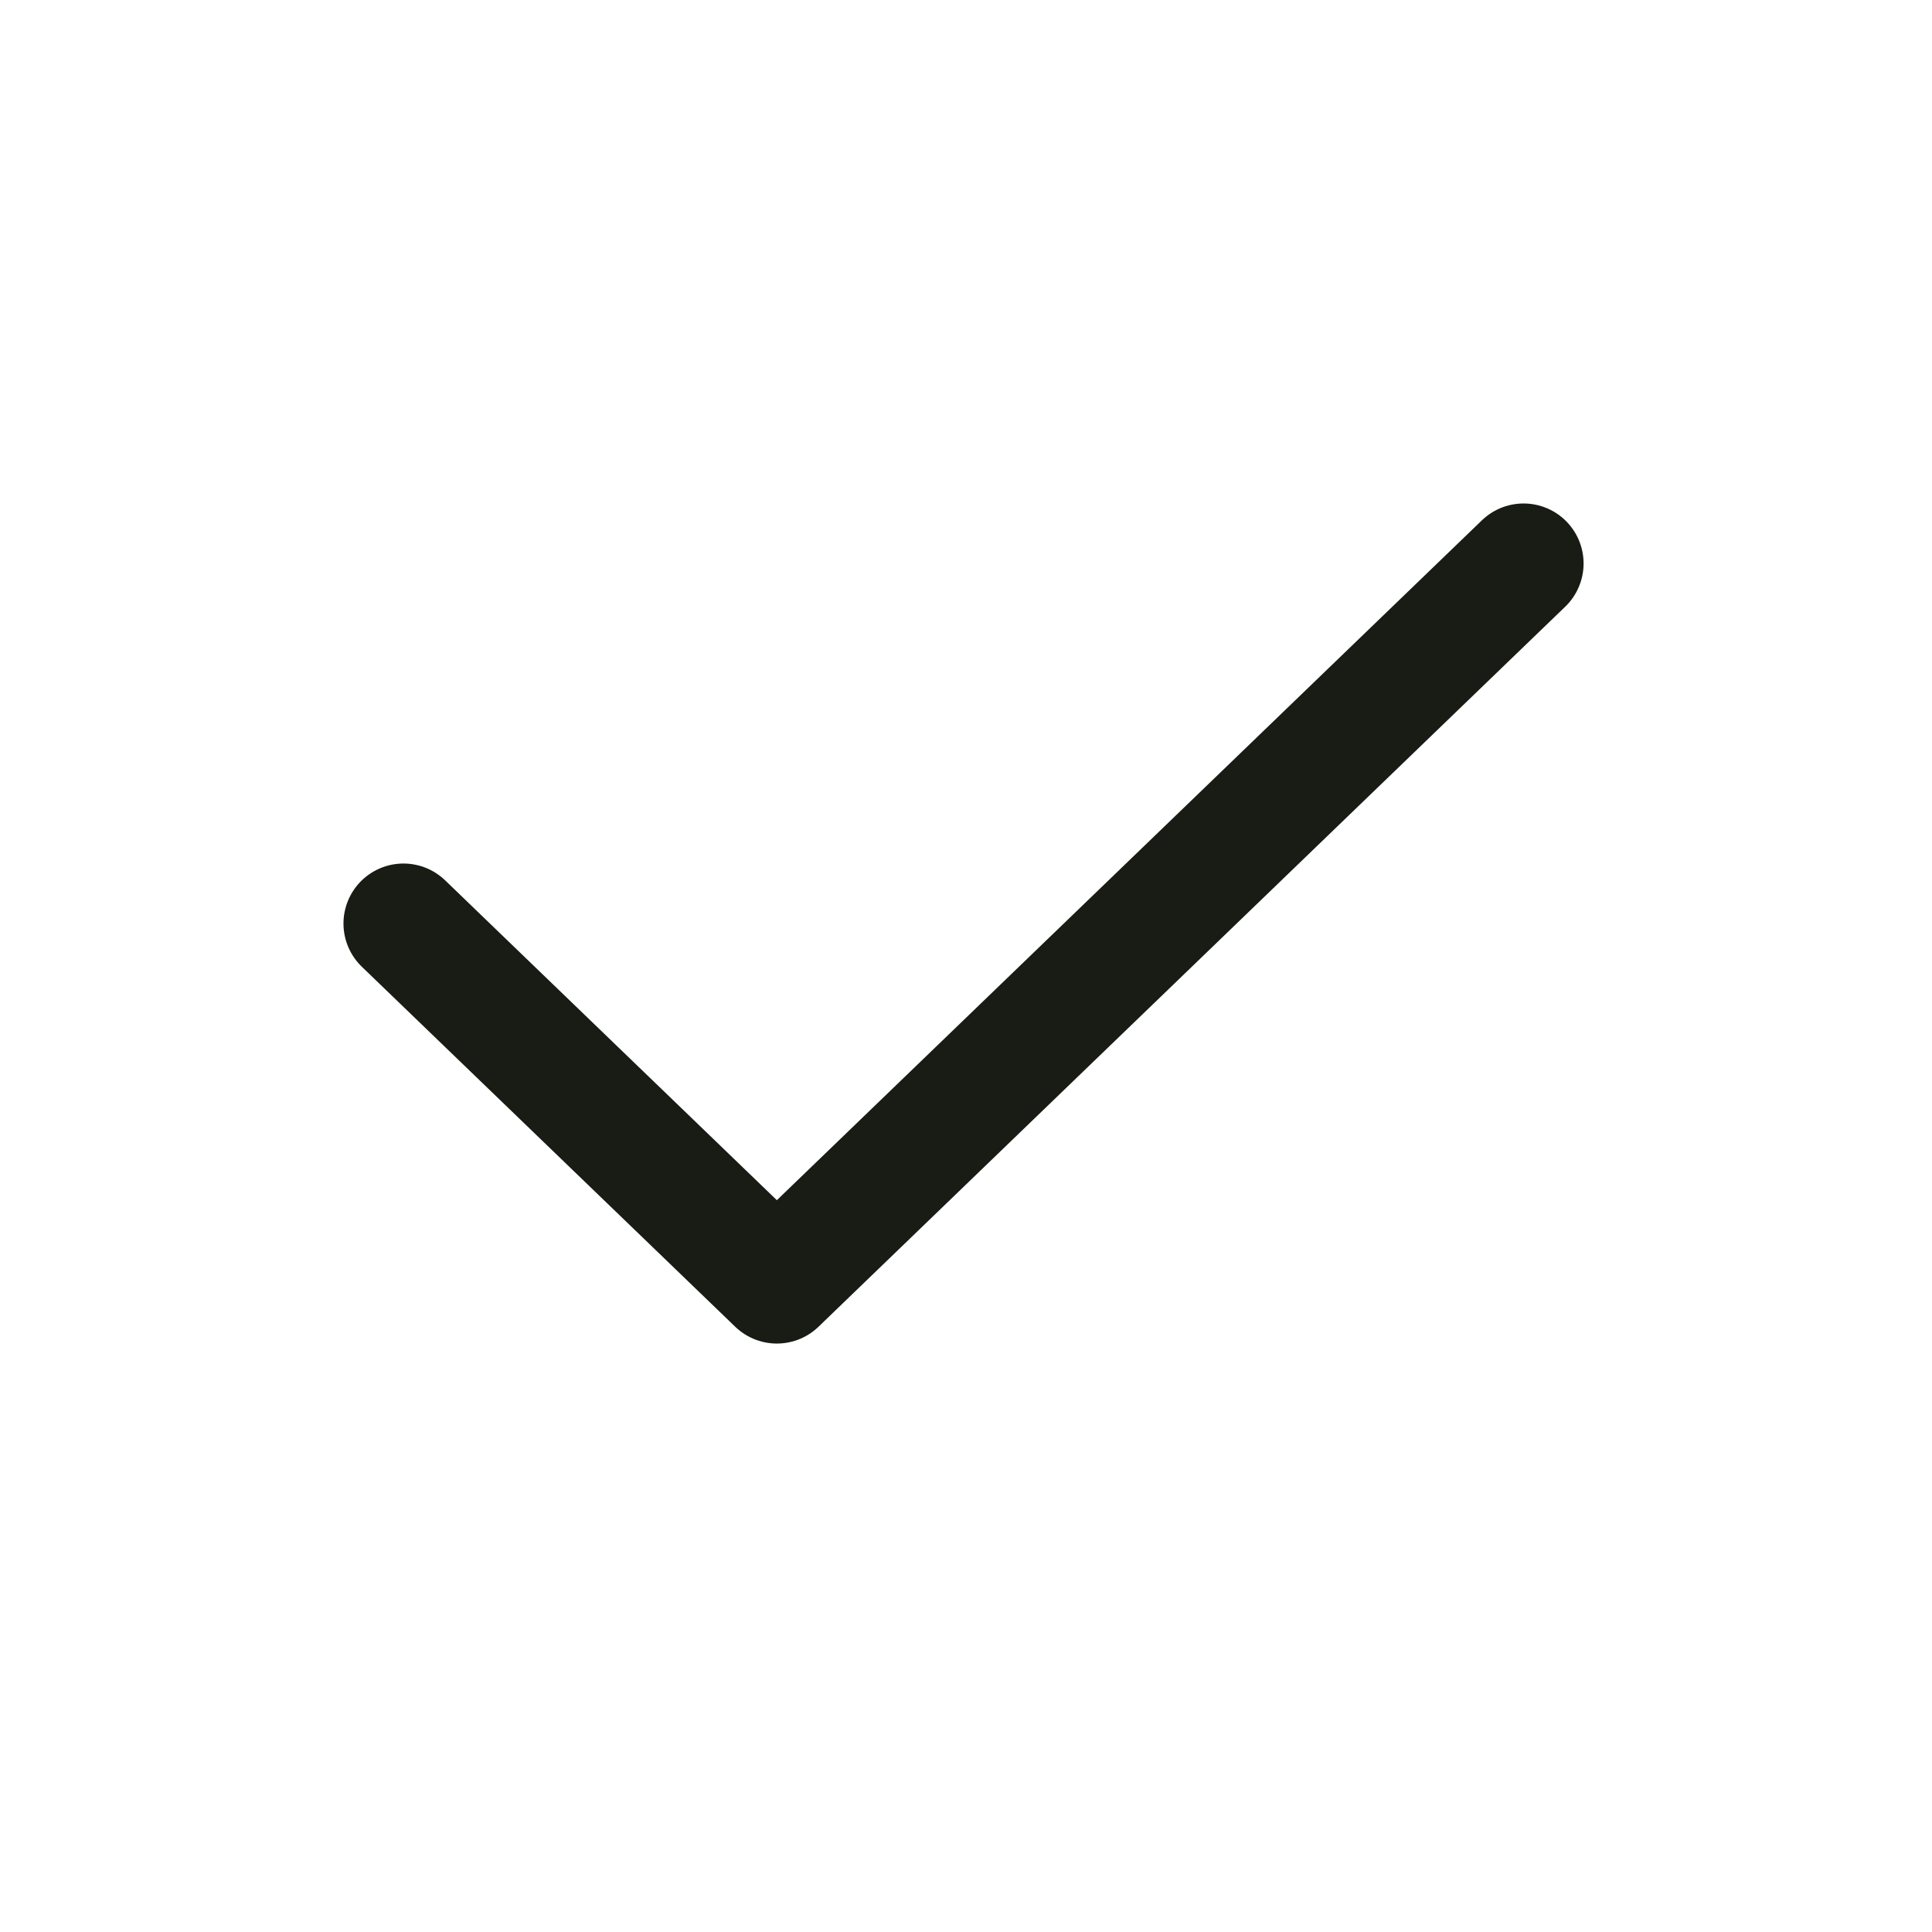 <svg width="50" height="50" viewBox="0 0 50 50" fill="none" xmlns="http://www.w3.org/2000/svg">
<path d="M10.442 23.901L20.105 33.218L39.43 14.583" stroke="#181C14" stroke-width="3.106" stroke-linecap="round" stroke-linejoin="round"/>
</svg>
